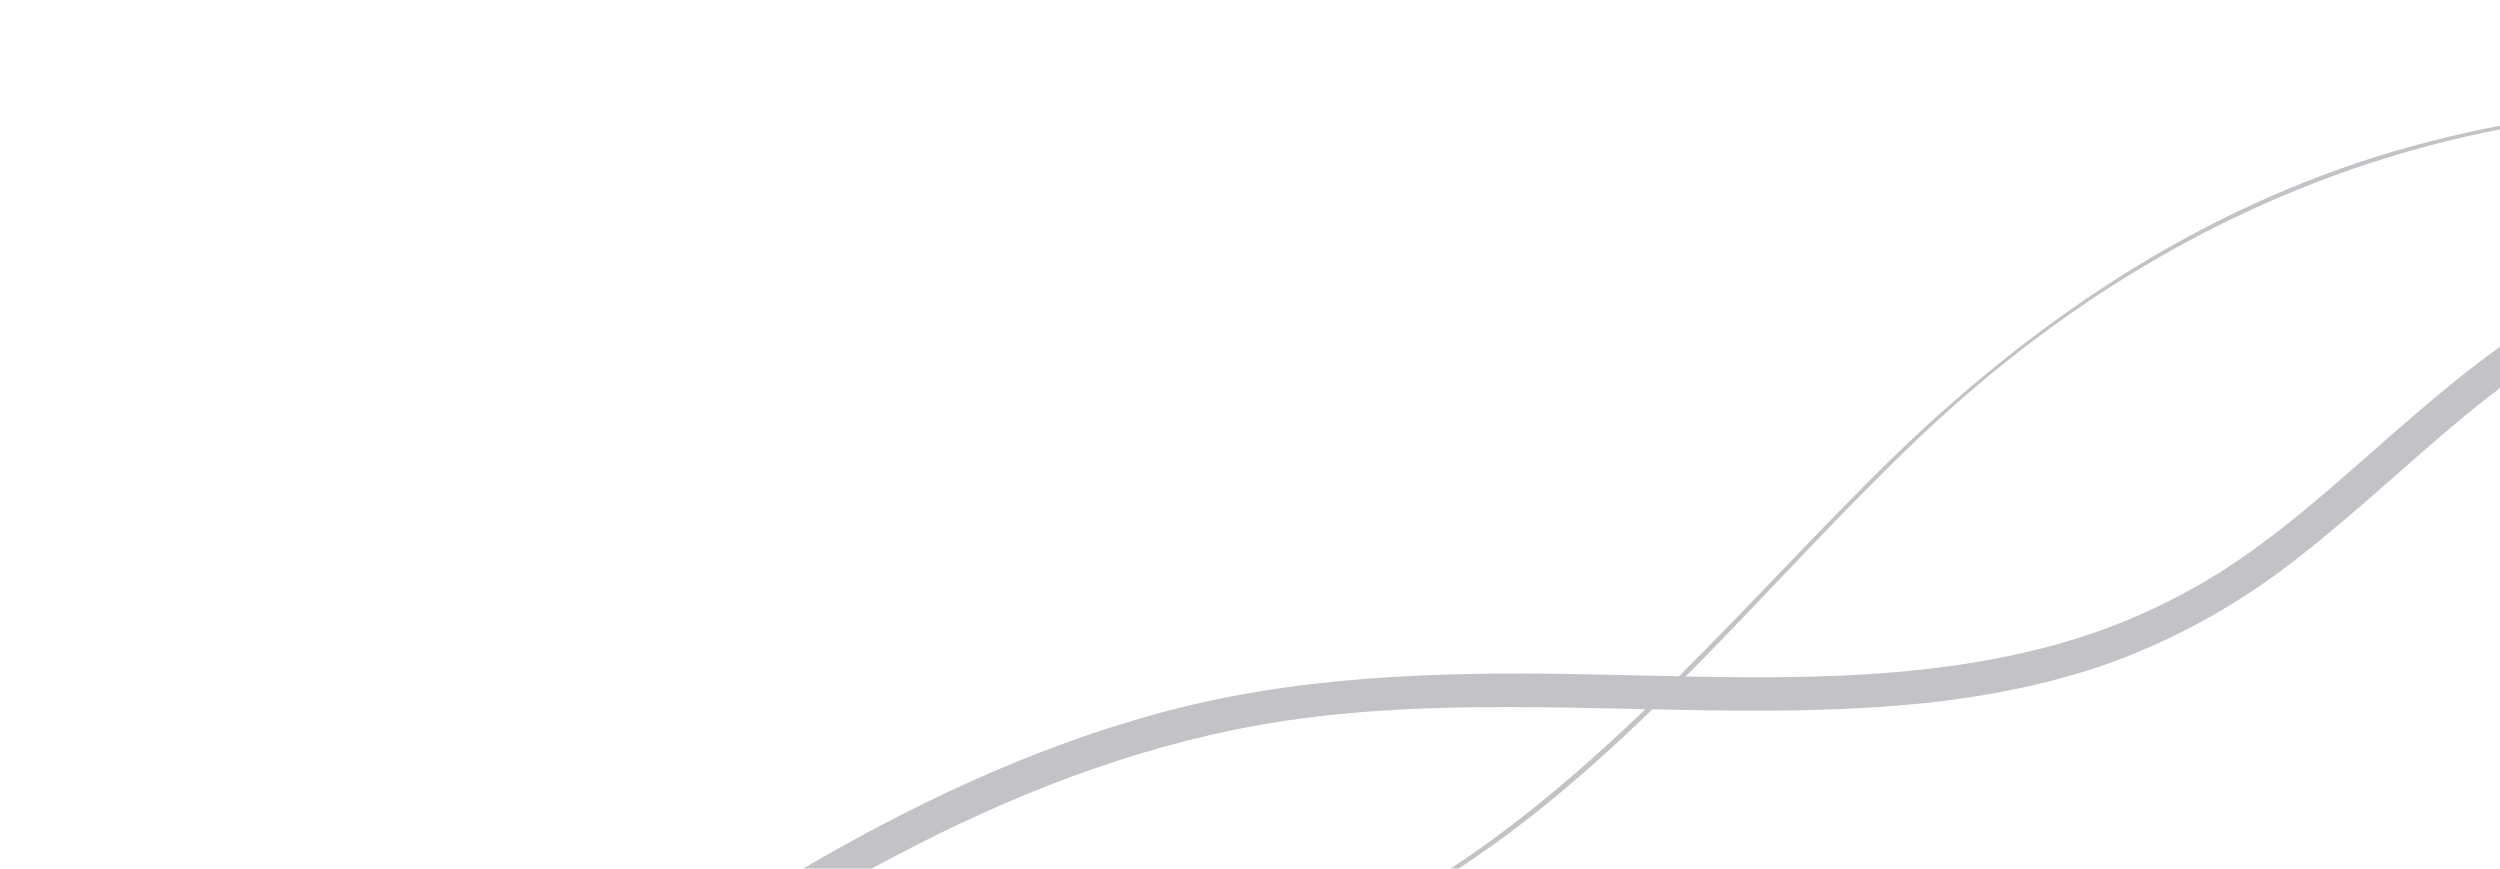 <svg width="308" height="107" xmlns="http://www.w3.org/2000/svg" xmlns:xlink="http://www.w3.org/1999/xlink" xml:space="preserve" overflow="hidden"><defs><clipPath id="clip0"><rect x="486" y="136" width="308" height="107"/></clipPath></defs><g clip-path="url(#clip0)" transform="translate(-486 -136)"><path d="M923.986 228.162C921.463 224.647 918.94 221.172 916.376 217.698 906.202 204.009 895.16 190.692 881.387 180.52 867.242 170.013 850.202 163.933 832.46 164.925 823.22 165.455 814.166 167.742 805.784 171.666 797.43 175.636 790.109 181.385 783.161 187.382 776.171 193.382 769.471 199.748 761.861 204.959 754.271 210.13 745.808 213.885 736.881 216.043 718.601 220.551 699.493 219.393 680.881 219.062 663.138 218.731 645.437 219.227 628.19 224.025 597.047 232.669 570.206 251.694 544.19 270.14 517.762 288.917 490.838 308.397 459.49 317.992 457.877 318.447 457.339 320.928 458.99 321.756 460.396 322.456 461.761 323.121 463.167 323.824 465.524 325.024 467.634 321.467 465.235 320.267 463.829 319.567 462.464 318.902 461.058 318.199 460.893 319.44 460.727 320.722 460.558 321.963 464.322 320.846 468.003 319.563 471.642 318.163 501.71 306.5 527.6 286.813 553.78 268.409 579.505 250.335 606.636 232.386 637.944 225.934 655.976 222.212 674.422 223.122 692.703 223.452 710.611 223.783 729.14 223.7 746.221 217.579 754.525 214.51 762.289 210.14 769.221 204.634 776.335 199.092 782.869 192.847 789.821 187.098 797.1 181.142 804.921 175.89 813.85 172.788 822.573 169.769 831.812 168.532 841.022 169.148 877.21 171.625 900.991 203.182 920.388 230.23 921.96 232.381 925.516 230.313 923.988 228.162Z" fill="#C3C3C7"/><path d="M925.888 198.259C922.059 193.701 917.942 189.392 913.563 185.359 877.216 152.136 825.979 140.675 778.941 155.247 754.705 162.857 734.481 177.047 716.655 194.868 698.085 213.438 681.211 233.952 658.055 247.104 607.598 275.724 547.297 270.389 491.711 267.37 435.877 264.309 380.374 267.701 325.781 279.695 272.133 291.47 220.41 310.739 172.134 336.935 171.845 337.1 172.093 337.555 172.382 337.39 178.296 334.164 184.265 331.048 190.29 328.043 239.412 303.558 291.733 286.1 345.715 276.18 372.882 271.181 400.369 268.114 427.97 267 456.714 265.883 485.293 267.538 513.996 269.109 566.066 271.921 623.182 272.294 667.973 241.482 688.697 227.21 704.33 207.11 722.445 189.905 741.511 171.79 764.134 158.679 789.901 152.805 839.738 141.474 892.677 159.589 925.557 198.632 925.764 198.88 926.136 198.508 925.888 198.26Z" fill="#C3C3C7"/></g></svg>